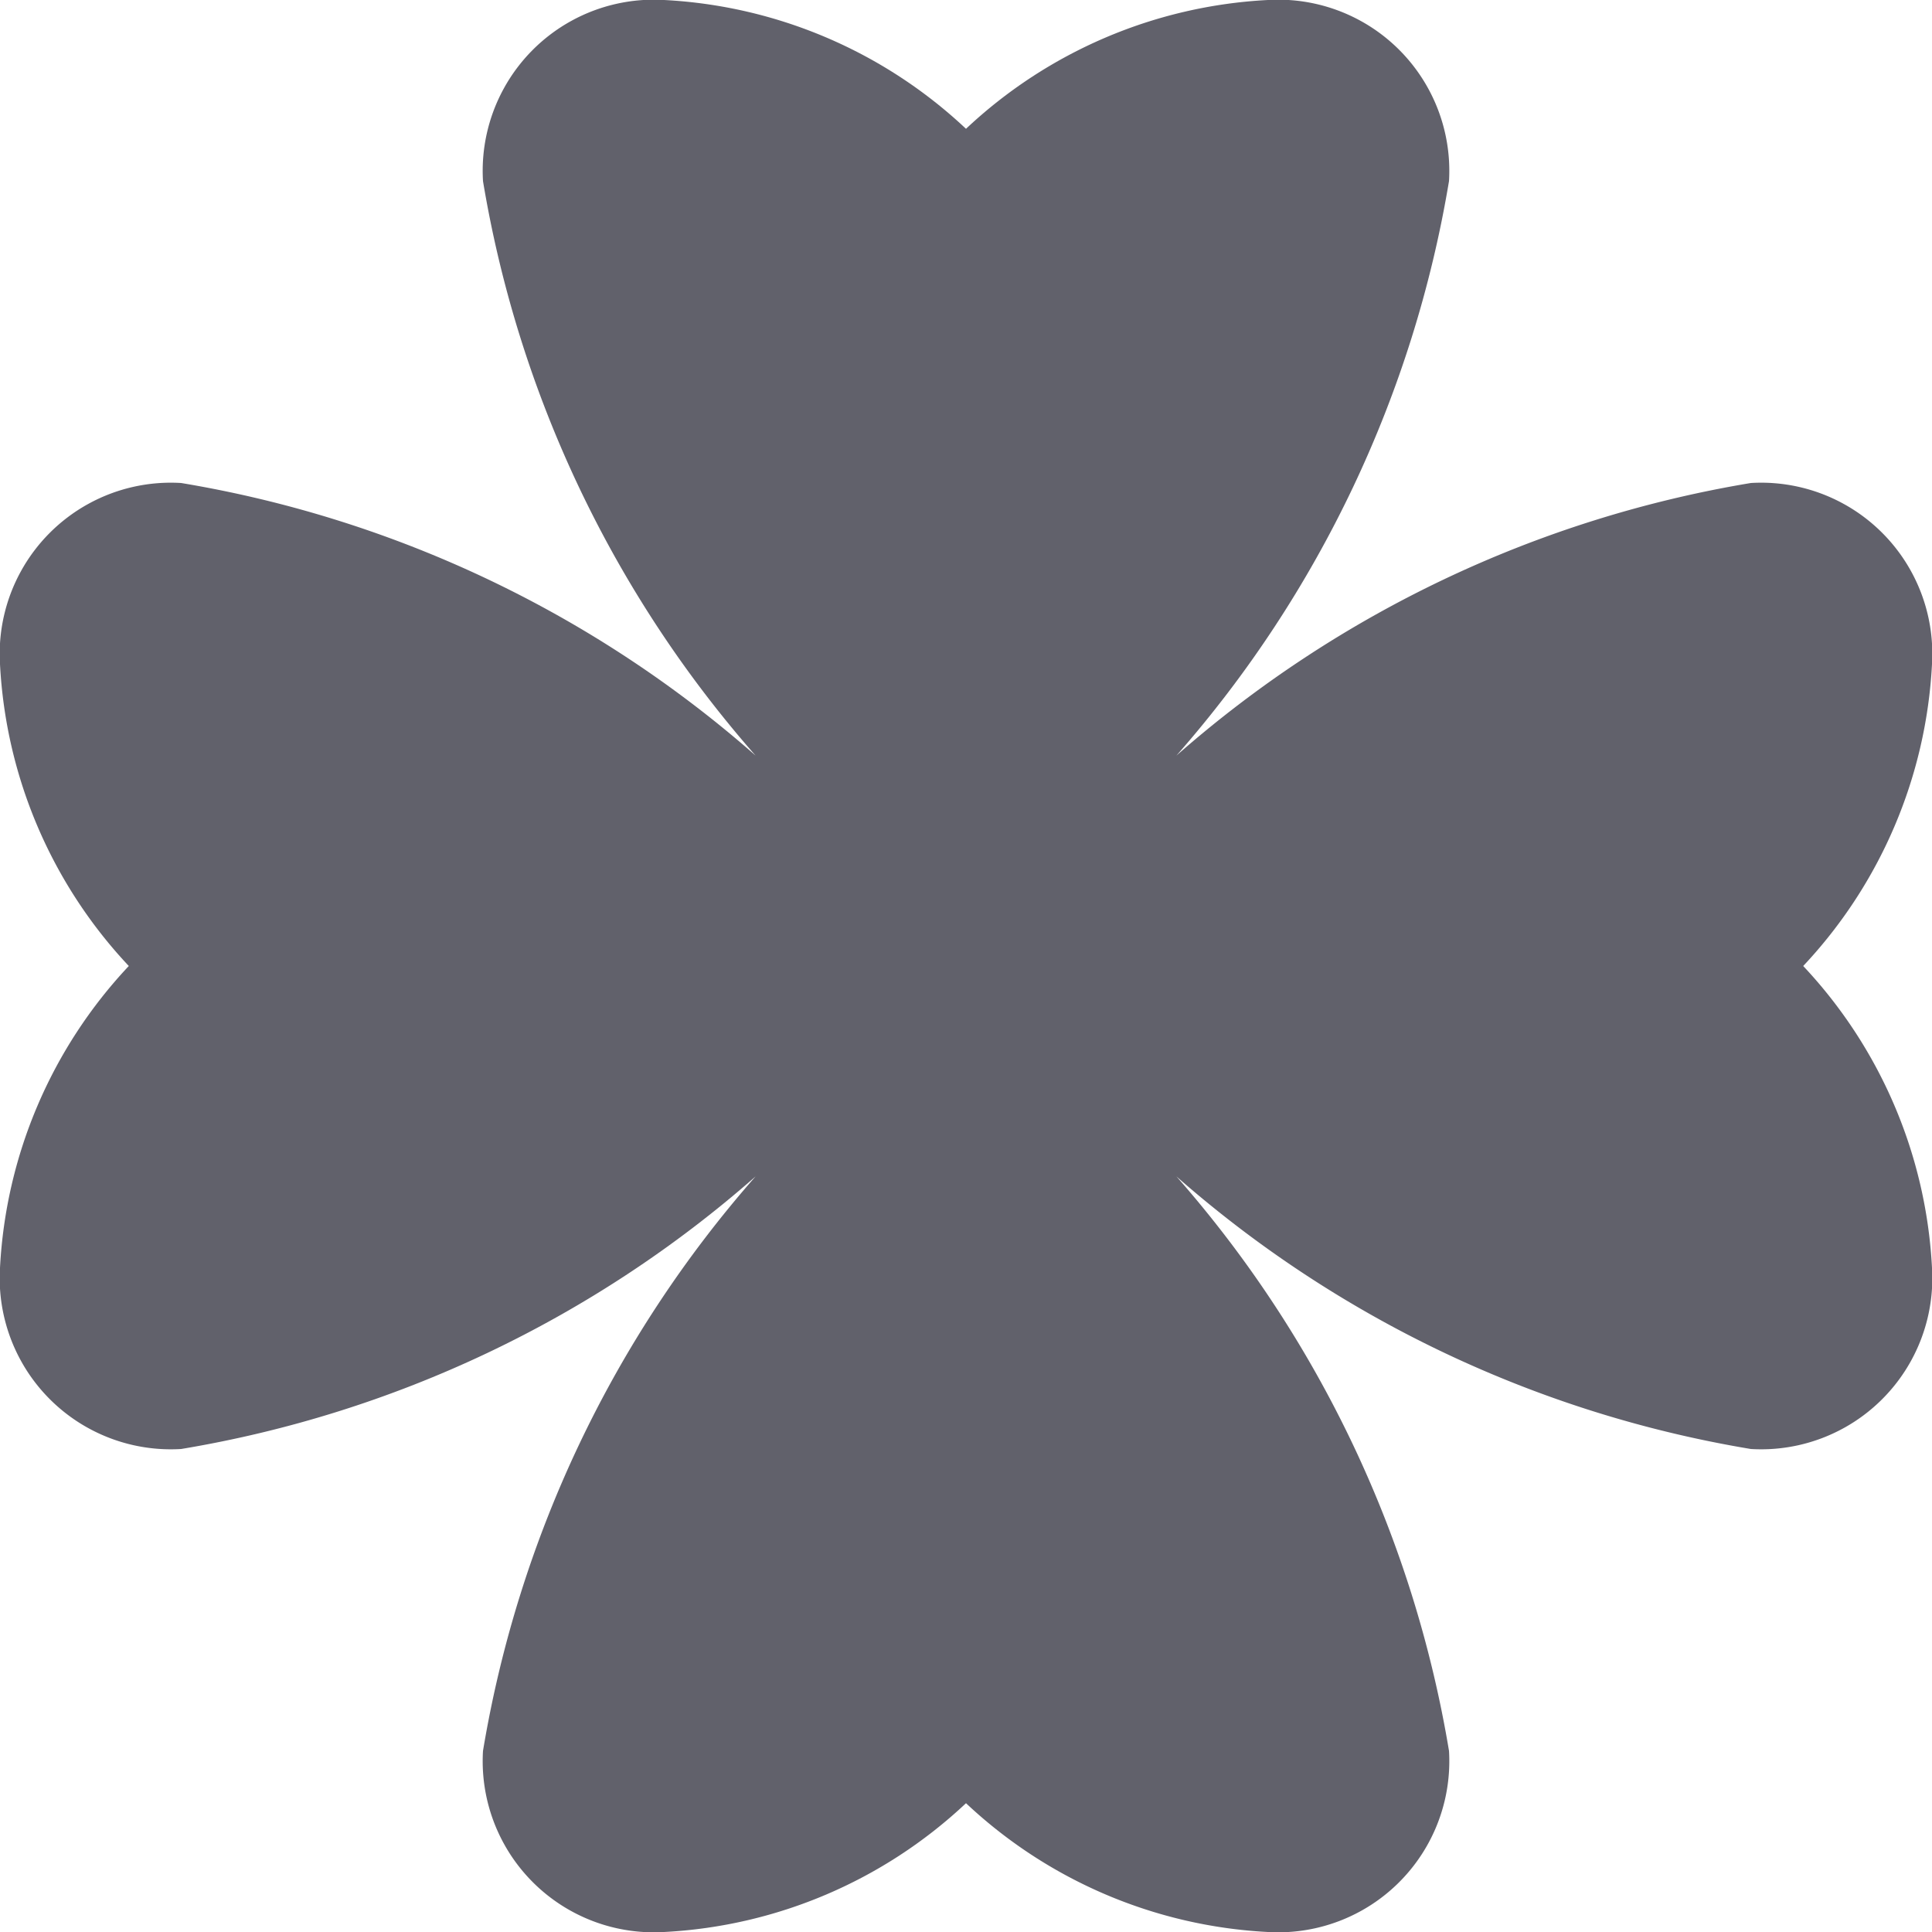 <svg xmlns="http://www.w3.org/2000/svg" height="12" width="12" viewBox="0 0 12 12"><title>clover 2</title><g fill="#61616b" class="nc-icon-wrapper"><path d="M12,4.125A1.063,1.063,0,0,0,10.875,3,7.19,7.19,0,0,0,7.307,4.693,7.19,7.19,0,0,0,9,1.125,1.063,1.063,0,0,0,7.875,0,2.959,2.959,0,0,0,6,.8,2.959,2.959,0,0,0,4.125,0,1.063,1.063,0,0,0,3,1.125,7.19,7.19,0,0,0,4.693,4.693,7.19,7.19,0,0,0,1.125,3,1.063,1.063,0,0,0,0,4.125,2.959,2.959,0,0,0,.8,6,2.959,2.959,0,0,0,0,7.875,1.063,1.063,0,0,0,1.125,9,7.19,7.19,0,0,0,4.693,7.307,7.19,7.19,0,0,0,3,10.875,1.063,1.063,0,0,0,4.125,12,2.959,2.959,0,0,0,6,11.2a2.959,2.959,0,0,0,1.875.8A1.063,1.063,0,0,0,9,10.875,7.19,7.19,0,0,0,7.307,7.307,7.19,7.19,0,0,0,10.875,9,1.063,1.063,0,0,0,12,7.875,2.959,2.959,0,0,0,11.2,6,2.959,2.959,0,0,0,12,4.125Z" fill="#61616b"></path></g></svg>